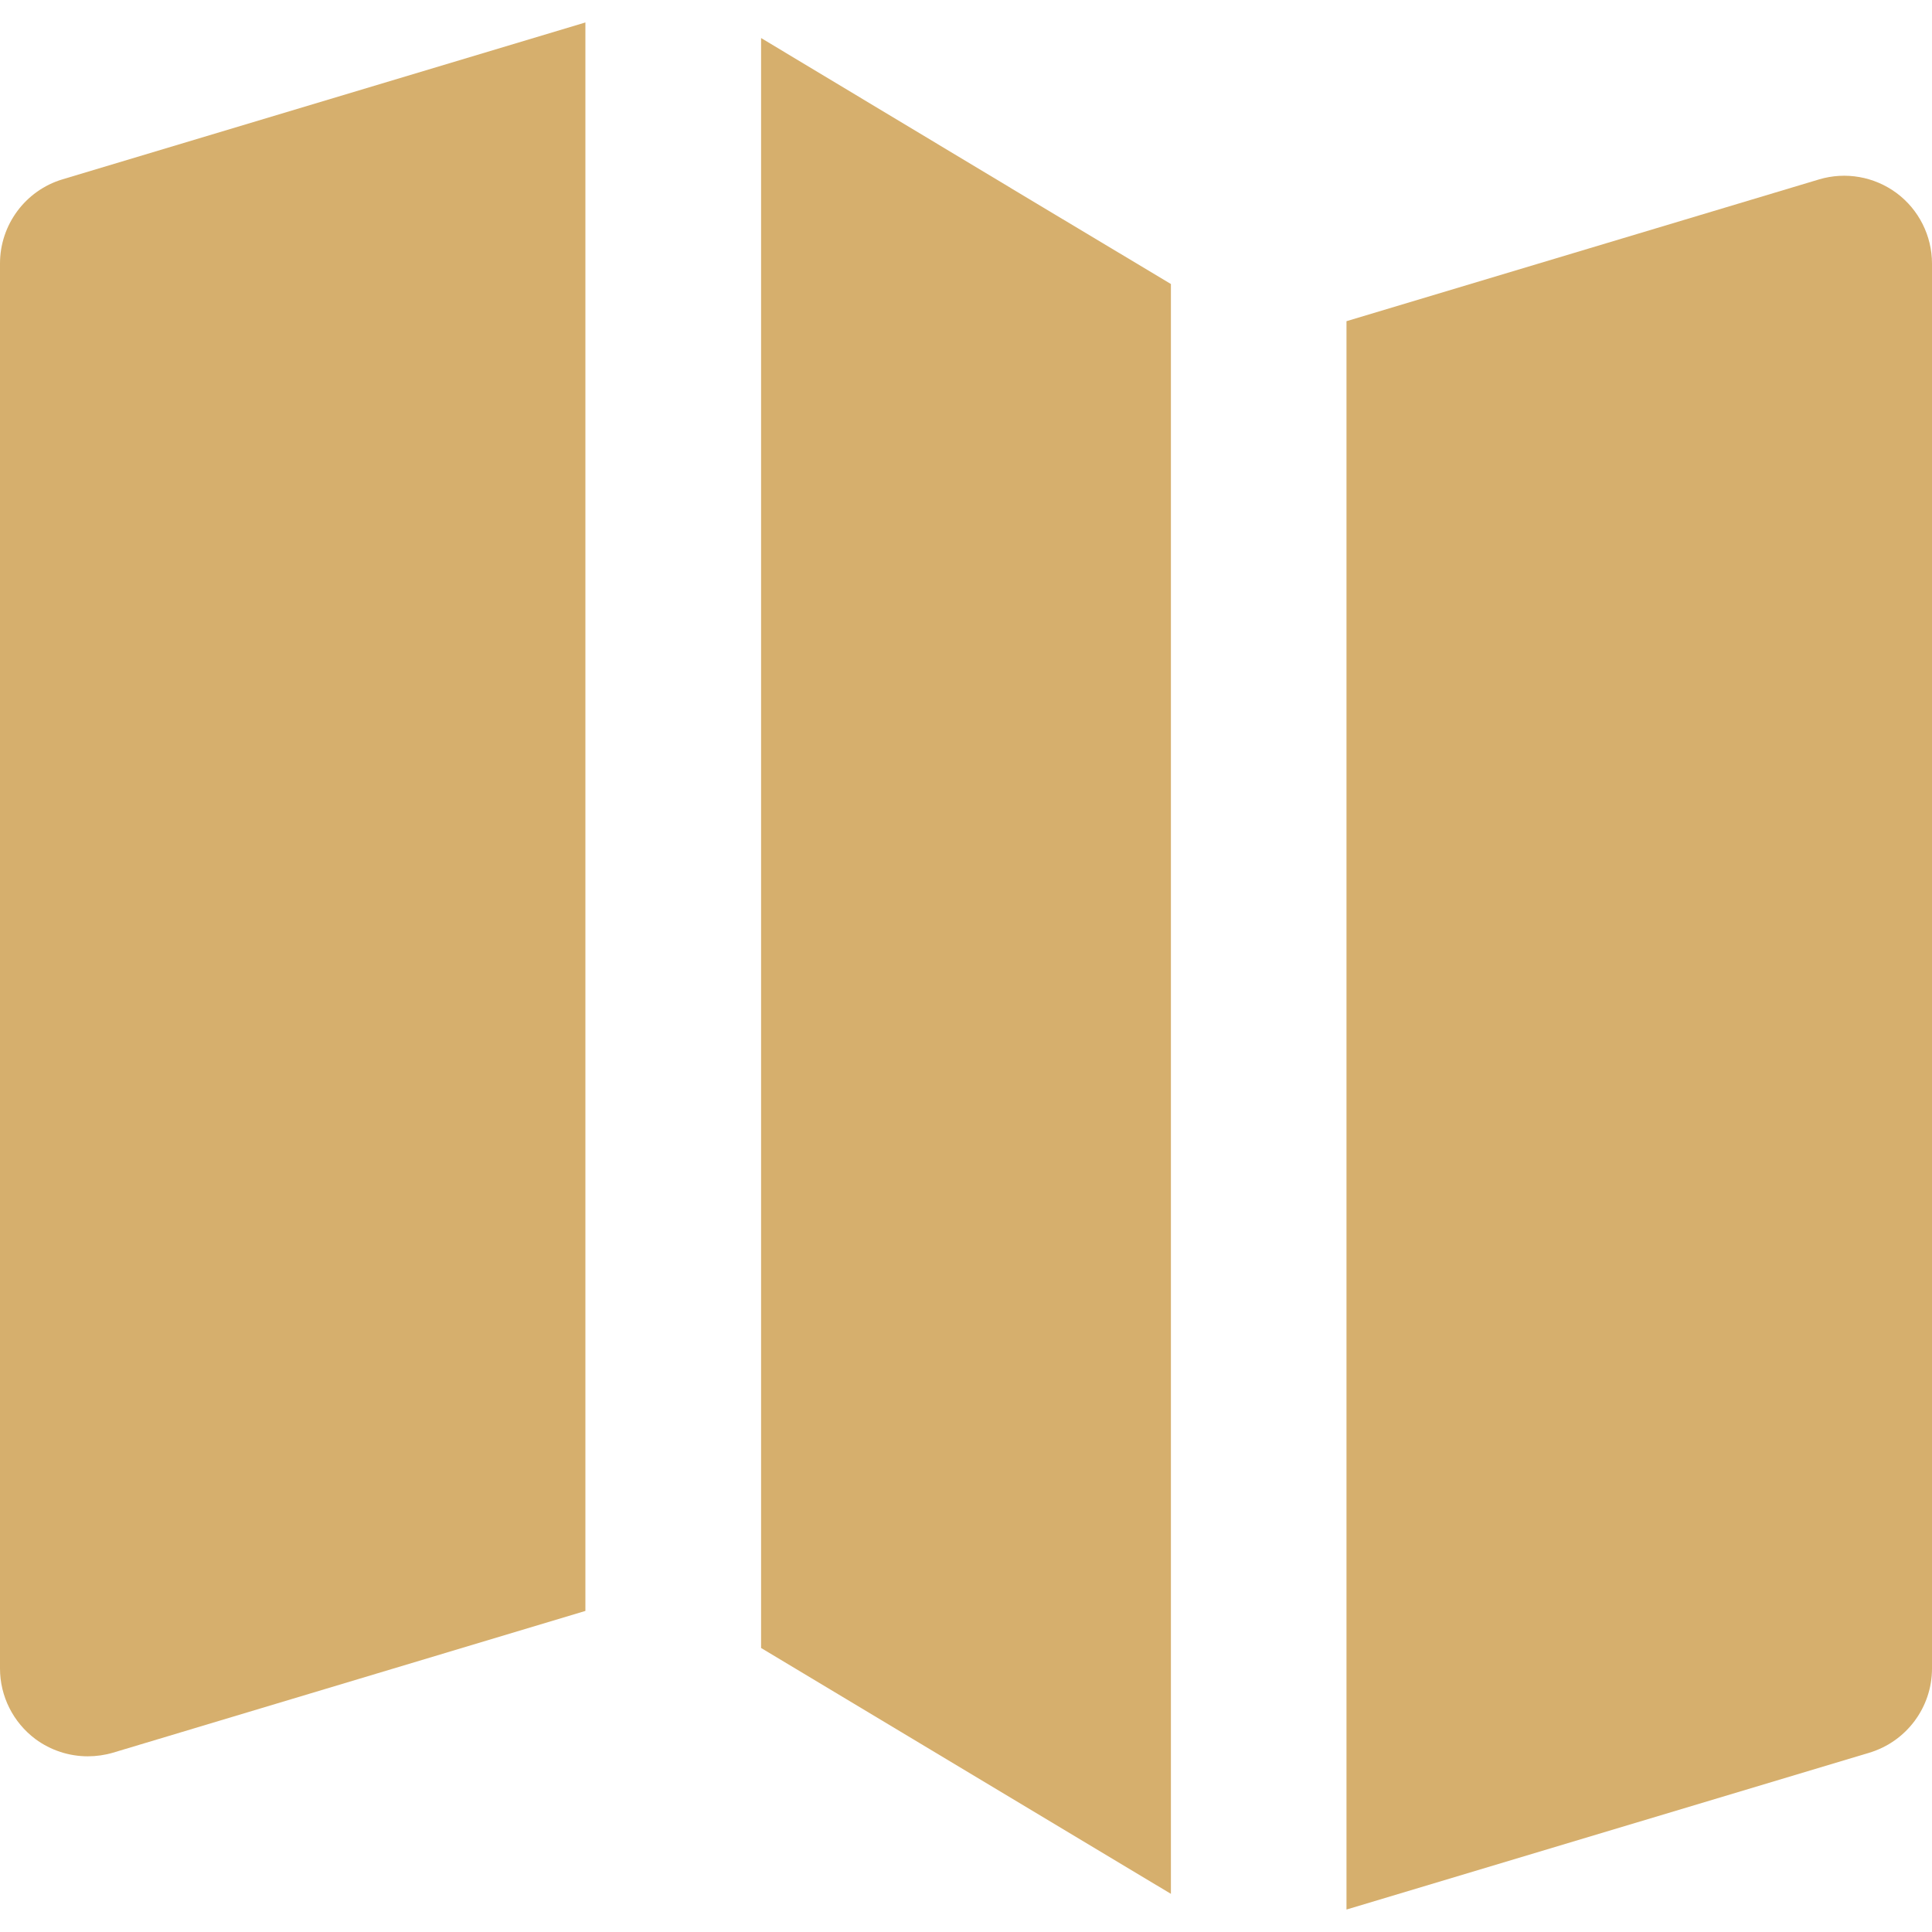 <svg width="16" height="16" viewBox="0 0 16 16" fill="none" xmlns="http://www.w3.org/2000/svg">
<g clip-path="url(#clip0)">
<path d="M15.707 1.599C15.522 1.462 15.284 1.42 15.064 1.486L11.151 2.66V15.814L15.482 14.515C15.789 14.422 16 14.139 16 13.818V2.183C16 1.953 15.891 1.736 15.707 1.599Z" fill="#D6AF6D"/>
<path d="M8.374 1.559L6.303 0.315V13.648L9.697 15.684V2.352L8.375 1.56C8.375 1.559 8.374 1.559 8.374 1.559Z" fill="#D6AF6D"/>
<path d="M0 2.182V13.818C0 14.048 0.109 14.264 0.293 14.402C0.42 14.496 0.573 14.545 0.727 14.545C0.797 14.545 0.868 14.535 0.936 14.515L4.848 13.341V0.186L0.518 1.485C0.211 1.577 0 1.861 0 2.182Z" fill="#D6AF6D"/>
</g>
<defs>
<clipPath id="clip0">
<rect width="16" height="16" fill="white"/>
</clipPath>
</defs>
</svg>
